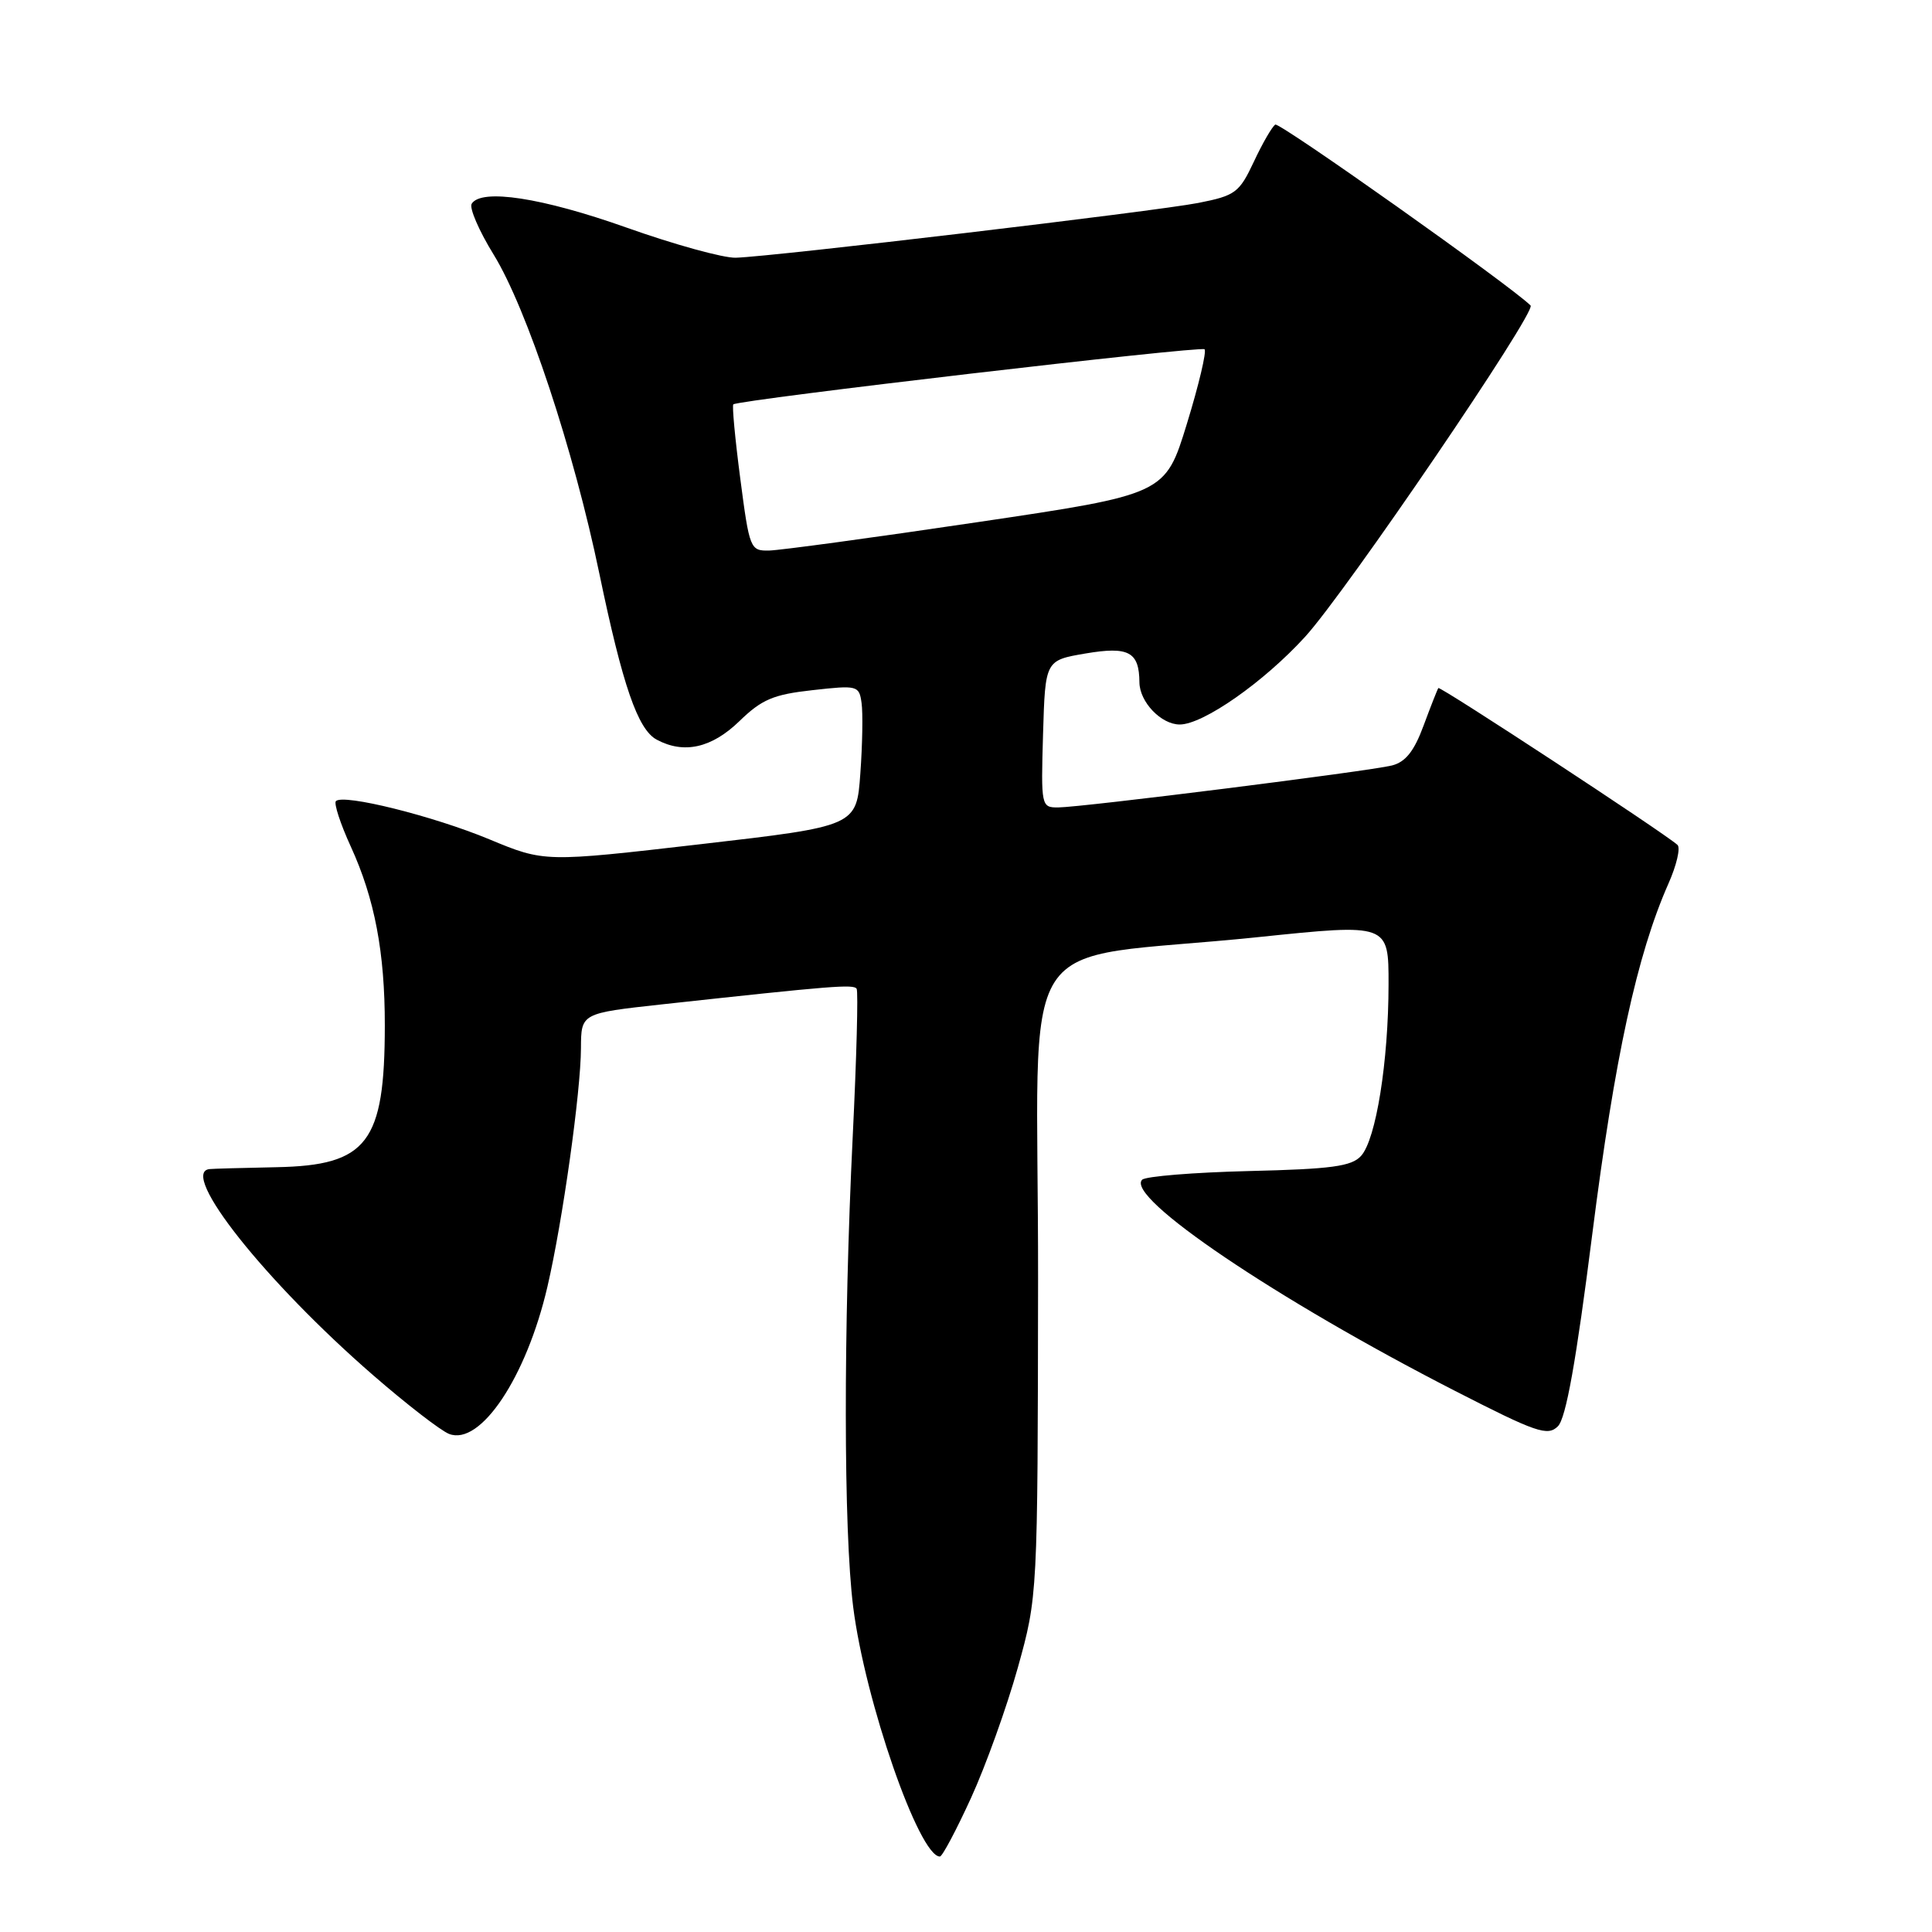 <?xml version="1.0" encoding="UTF-8" standalone="no"?>
<!DOCTYPE svg PUBLIC "-//W3C//DTD SVG 1.1//EN" "http://www.w3.org/Graphics/SVG/1.1/DTD/svg11.dtd" >
<svg xmlns="http://www.w3.org/2000/svg" xmlns:xlink="http://www.w3.org/1999/xlink" version="1.1" viewBox="0 0 256 256">
 <g >
 <path fill="currentColor"
d=" M 128.66 238.25 C 130.61 233.99 133.40 226.22 134.86 221.00 C 137.50 211.50 137.50 211.50 137.55 169.50 C 137.60 121.46 133.64 127.60 166.75 124.17 C 184.00 122.38 184.00 122.38 183.99 130.44 C 183.98 140.65 182.33 150.98 180.35 153.16 C 179.10 154.55 176.45 154.91 165.49 155.17 C 158.16 155.35 151.79 155.87 151.34 156.32 C 149.06 158.62 169.18 172.20 192.70 184.25 C 203.59 189.83 205.07 190.34 206.43 188.99 C 207.50 187.93 208.85 180.38 210.99 163.49 C 213.95 140.16 216.91 126.50 221.07 117.10 C 222.16 114.65 222.70 112.33 222.27 111.95 C 220.48 110.34 190.80 90.88 190.59 91.17 C 190.46 91.35 189.58 93.59 188.63 96.15 C 187.38 99.54 186.24 100.97 184.44 101.43 C 181.41 102.19 143.38 106.97 140.21 106.99 C 137.97 107.00 137.93 106.83 138.21 97.25 C 138.50 87.50 138.50 87.50 143.84 86.59 C 149.56 85.62 150.95 86.37 150.98 90.42 C 151.01 93.02 153.86 96.00 156.32 96.00 C 159.42 96.00 167.45 90.39 172.93 84.38 C 178.30 78.51 203.63 41.29 202.81 40.48 C 200.23 37.90 169.55 16.16 168.98 16.51 C 168.57 16.77 167.29 18.97 166.15 21.41 C 164.21 25.54 163.70 25.92 158.78 26.89 C 153.16 27.99 102.55 33.99 97.50 34.15 C 95.85 34.20 89.33 32.40 83.00 30.15 C 71.84 26.19 63.77 24.95 62.50 27.00 C 62.16 27.55 63.47 30.59 65.42 33.75 C 69.82 40.91 76.01 59.58 79.42 76.02 C 82.50 90.83 84.51 96.67 87.02 98.01 C 90.62 99.94 94.29 99.12 97.96 95.57 C 100.94 92.67 102.48 92.02 107.66 91.45 C 113.62 90.78 113.84 90.84 114.16 93.13 C 114.35 94.43 114.28 98.64 114.00 102.48 C 113.50 109.47 113.50 109.47 92.83 111.86 C 72.15 114.25 72.15 114.25 64.83 111.21 C 57.39 108.12 45.50 105.16 44.51 106.15 C 44.22 106.45 45.10 109.16 46.48 112.17 C 49.65 119.09 51.00 126.21 50.99 135.89 C 50.98 151.42 48.69 154.42 36.65 154.66 C 32.17 154.75 28.16 154.86 27.75 154.91 C 23.70 155.38 35.18 169.84 49.44 182.22 C 53.87 186.07 58.40 189.57 59.50 190.00 C 63.65 191.63 69.75 182.50 72.54 170.48 C 74.55 161.83 76.96 144.67 76.98 138.88 C 77.00 134.26 77.00 134.26 87.75 133.08 C 110.39 130.61 113.12 130.39 113.51 131.02 C 113.73 131.38 113.50 140.18 112.99 150.58 C 111.75 176.05 111.77 202.73 113.05 212.92 C 114.61 225.34 121.78 246.00 124.54 246.00 C 124.86 246.00 126.71 242.51 128.66 238.25 Z  M 98.09 63.41 C 97.40 58.14 96.99 53.72 97.17 53.58 C 97.98 52.96 159.15 45.81 159.61 46.28 C 159.90 46.57 158.85 51.01 157.27 56.15 C 154.40 65.50 154.40 65.50 129.45 69.20 C 115.73 71.24 103.34 72.92 101.92 72.95 C 99.41 73.00 99.31 72.75 98.09 63.41 Z "/>
</g>
</svg>